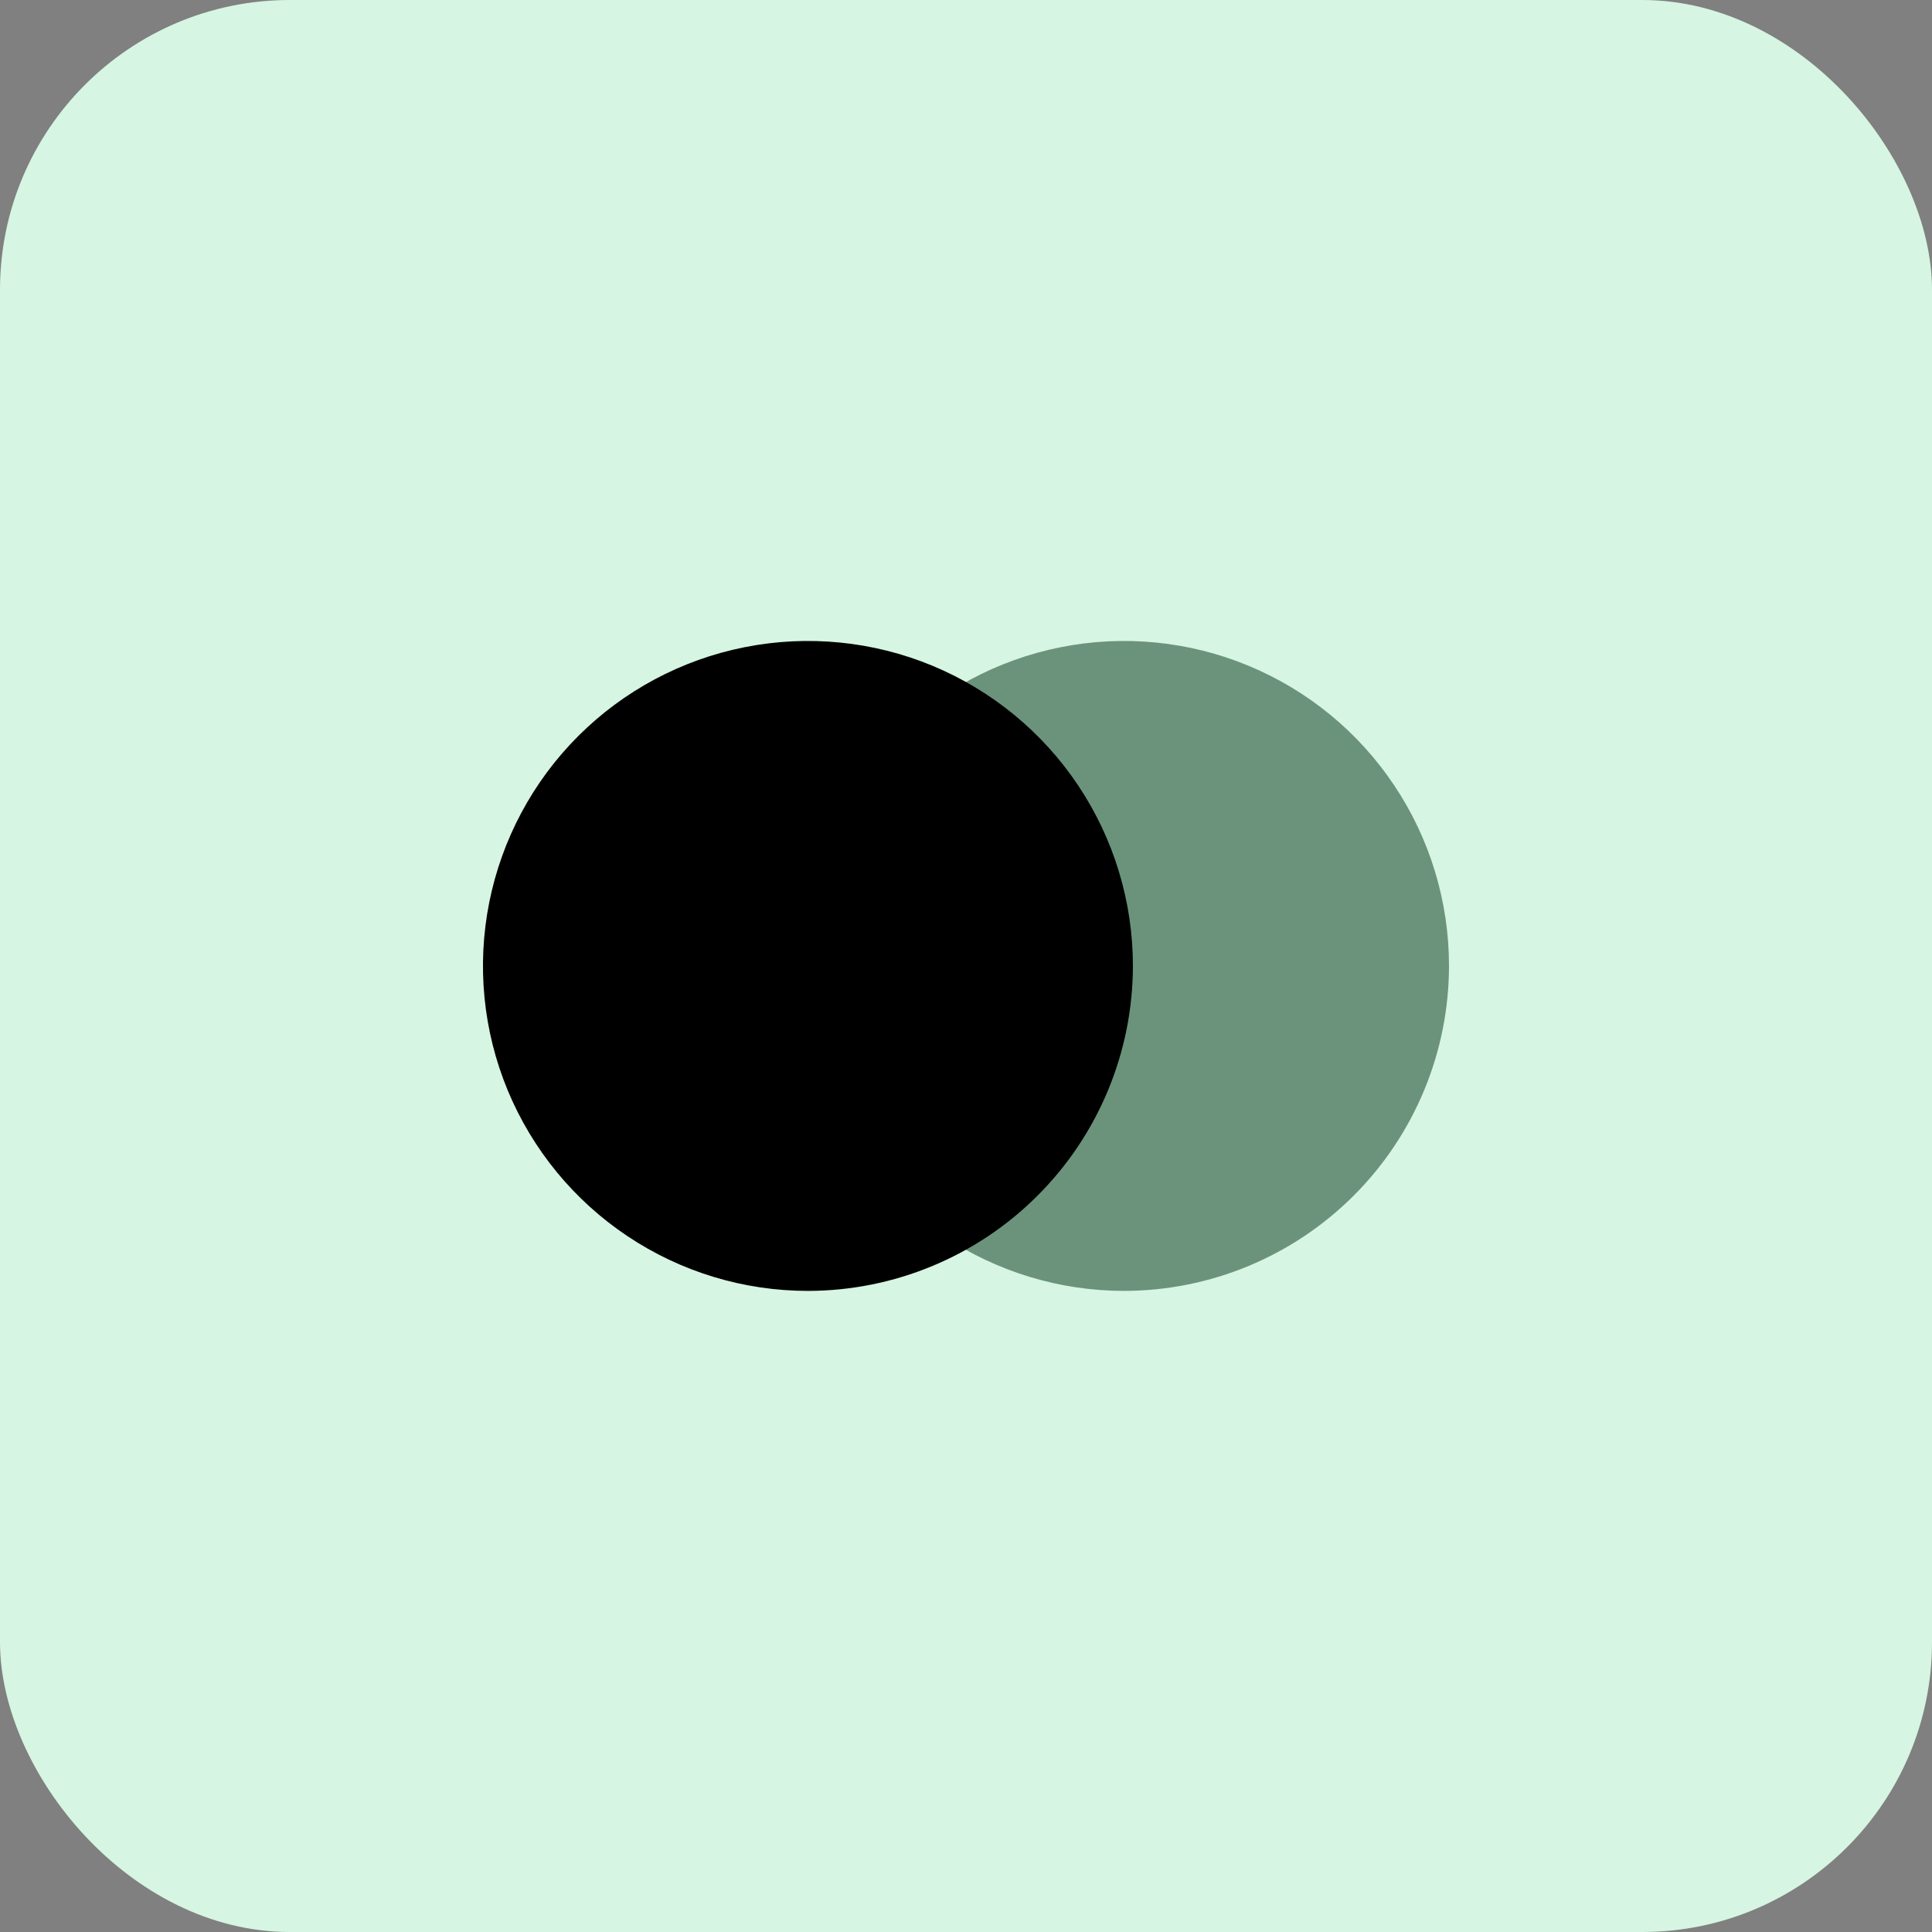 <svg width="36" height="36" viewBox="0 0 36 36" fill="none" xmlns="http://www.w3.org/2000/svg">
<rect x="0" y="0" width="36" height="36" fill="#808080" stroke="none"/>
<rect width="36" height="36" rx="5.4" fill="#D6F5E2"/>
<path opacity="0.5" d="M20.946 24.054C19.748 24.054 18.577 23.699 17.581 23.034C16.586 22.369 15.809 21.423 15.351 20.317C14.893 19.21 14.772 17.993 15.006 16.818C15.239 15.643 15.816 14.565 16.663 13.717C17.509 12.871 18.588 12.294 19.763 12.06C20.937 11.826 22.155 11.946 23.261 12.404C24.368 12.862 25.314 13.638 25.979 14.634C26.645 15.629 27 16.8 27 17.998V17.999C26.998 19.604 26.36 21.143 25.225 22.278C24.09 23.413 22.551 24.052 20.946 24.054Z" fill="#003314"/>
<path d="M15.055 24.054C13.857 24.054 12.686 23.699 11.691 23.033C10.695 22.368 9.919 21.422 9.46 20.316C9.002 19.209 8.882 17.992 9.116 16.817C9.35 15.643 9.926 14.564 10.773 13.717C11.62 12.87 12.699 12.293 13.873 12.06C15.048 11.826 16.265 11.946 17.372 12.404C18.478 12.863 19.424 13.639 20.089 14.634C20.755 15.63 21.11 16.801 21.11 17.999C21.108 19.604 20.47 21.143 19.334 22.278C18.199 23.414 16.66 24.052 15.055 24.054Z" fill="black"/>
</svg>

